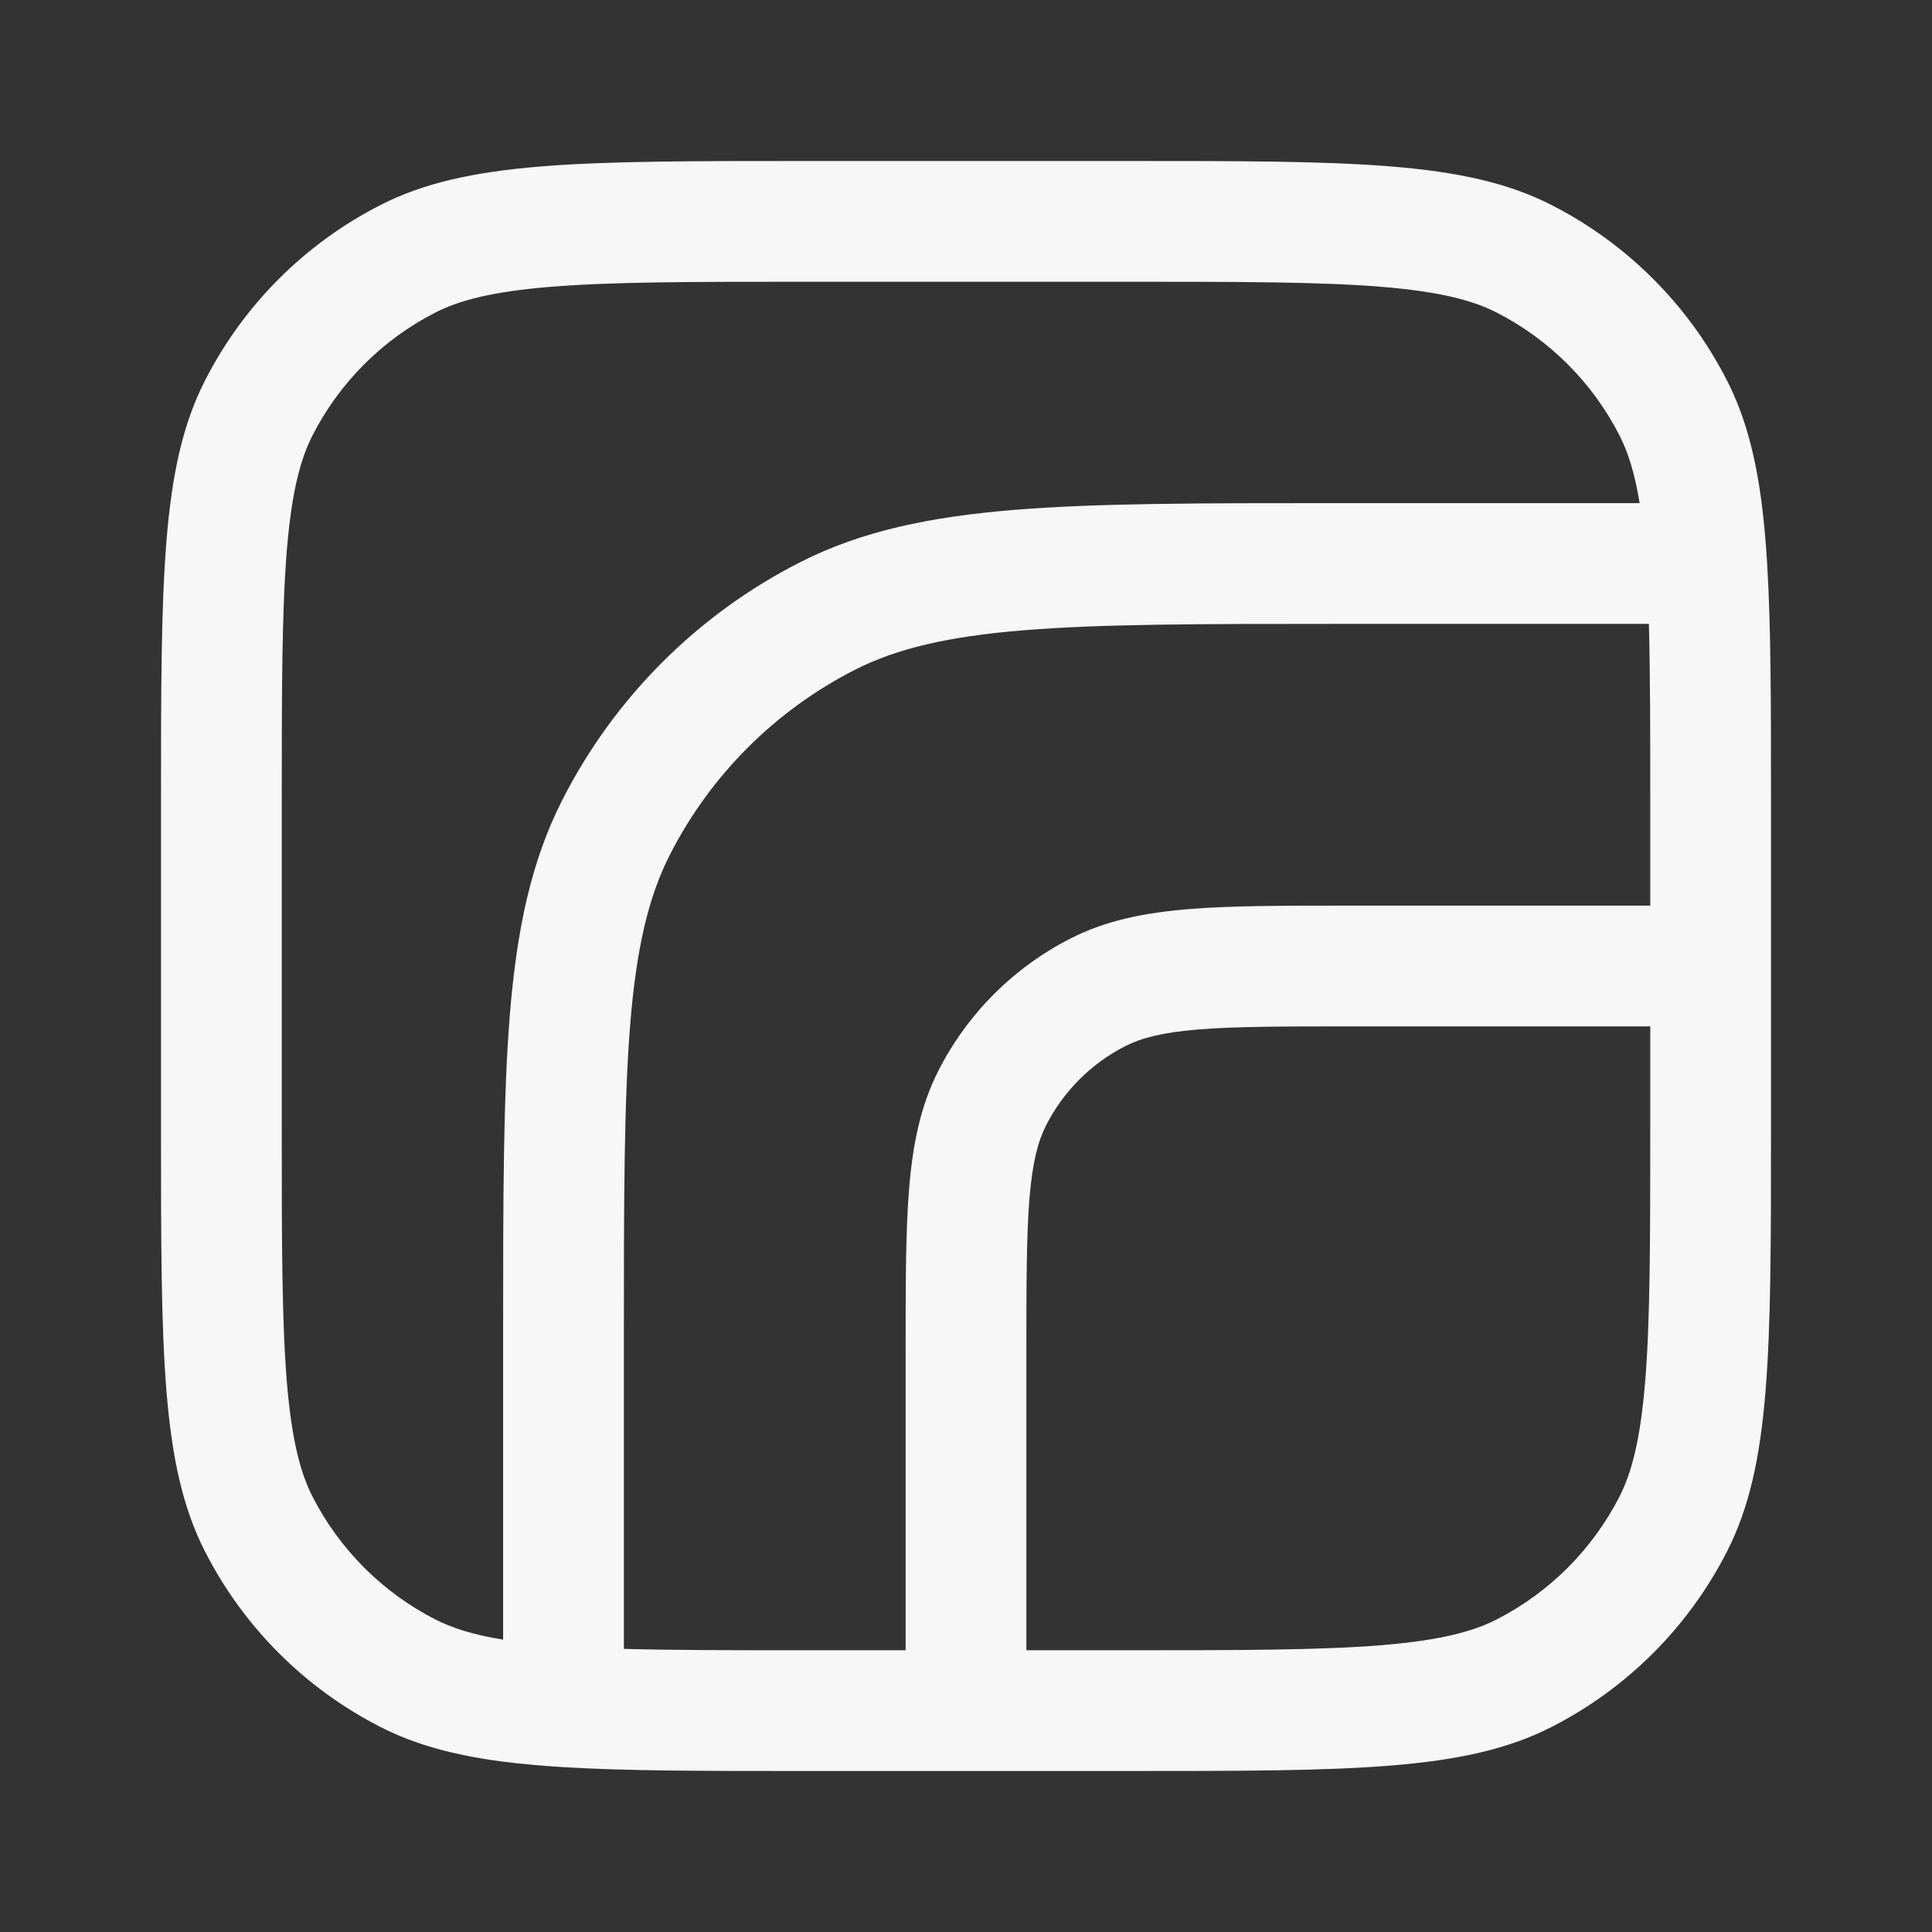 <svg width="24" height="24" viewBox="0 0 24 24" fill="none" xmlns="http://www.w3.org/2000/svg">
<rect x="0" y="0" width="24" height="24" fill="#333333" stroke="none"/>
<path fill-rule="evenodd" clip-rule="evenodd" d="M7 21.952C6.73 21.936 6.481 21.913 6.25 21.884C5.644 21.805 5.16 21.674 4.73 21.455C3.789 20.976 3.024 20.211 2.545 19.27C2 18.2 2 16.8 2 14V10C2 7.2 2 5.8 2.545 4.73C3.024 3.789 3.789 3.024 4.73 2.545C5.8 2 7.2 2 10 2H14C16.8 2 18.2 2 19.27 2.545C20.211 3.024 20.976 3.789 21.455 4.73C21.674 5.16 21.805 5.644 21.884 6.25C21.913 6.481 21.936 6.73 21.952 7C22 7.786 22 8.754 22 10V14C22 16.8 22 18.2 21.455 19.27C20.976 20.211 20.211 20.976 19.27 21.455C18.2 22 16.8 22 14 22H10C8.754 22 7.786 22 7 21.952ZM12.75 20.5H14C15.425 20.5 16.403 20.499 17.162 20.437C17.903 20.376 18.301 20.265 18.589 20.119C19.247 19.783 19.783 19.247 20.119 18.589C20.265 18.301 20.376 17.903 20.437 17.162C20.499 16.403 20.5 15.425 20.5 14V12.75H16.8C15.947 12.75 15.353 12.751 14.891 12.788C14.437 12.825 14.176 12.895 13.979 12.995C13.555 13.211 13.211 13.555 12.995 13.979C12.895 14.176 12.825 14.437 12.788 14.891C12.751 15.353 12.75 15.947 12.75 16.8V20.5ZM20.5 11.25H16.768C15.955 11.25 15.299 11.25 14.768 11.293C14.222 11.338 13.742 11.432 13.297 11.659C12.592 12.018 12.018 12.592 11.659 13.297C11.432 13.742 11.338 14.222 11.293 14.768C11.25 15.299 11.25 15.955 11.25 16.768V20.5H10C9.09 20.5 8.36 20.5 7.75 20.483V16.6C7.75 14.908 7.751 13.683 7.829 12.72C7.907 11.766 8.058 11.135 8.322 10.617C8.826 9.629 9.629 8.826 10.617 8.322C11.135 8.058 11.766 7.907 12.72 7.829C13.683 7.751 14.908 7.75 16.6 7.75H20.483C20.5 8.36 20.5 9.09 20.5 10V11.25ZM20.368 6.25C20.306 5.866 20.221 5.613 20.119 5.411C19.783 4.752 19.247 4.217 18.589 3.881C18.301 3.735 17.903 3.624 17.162 3.563C16.403 3.501 15.425 3.5 14 3.5H10C8.575 3.5 7.597 3.501 6.838 3.563C6.097 3.624 5.699 3.735 5.411 3.881C4.752 4.217 4.217 4.752 3.881 5.411C3.735 5.699 3.624 6.097 3.563 6.838C3.501 7.597 3.5 8.575 3.5 10V14C3.5 15.425 3.501 16.403 3.563 17.162C3.624 17.903 3.735 18.301 3.881 18.589C4.217 19.247 4.752 19.783 5.411 20.119C5.613 20.221 5.866 20.306 6.25 20.368V16.566C6.25 14.915 6.25 13.629 6.334 12.598C6.42 11.551 6.596 10.701 6.986 9.936C7.633 8.665 8.665 7.633 9.936 6.986C10.701 6.596 11.551 6.42 12.598 6.334C13.629 6.25 14.915 6.25 16.566 6.25H20.368Z" fill="white" fill-opacity="0.96"/>
</svg>
